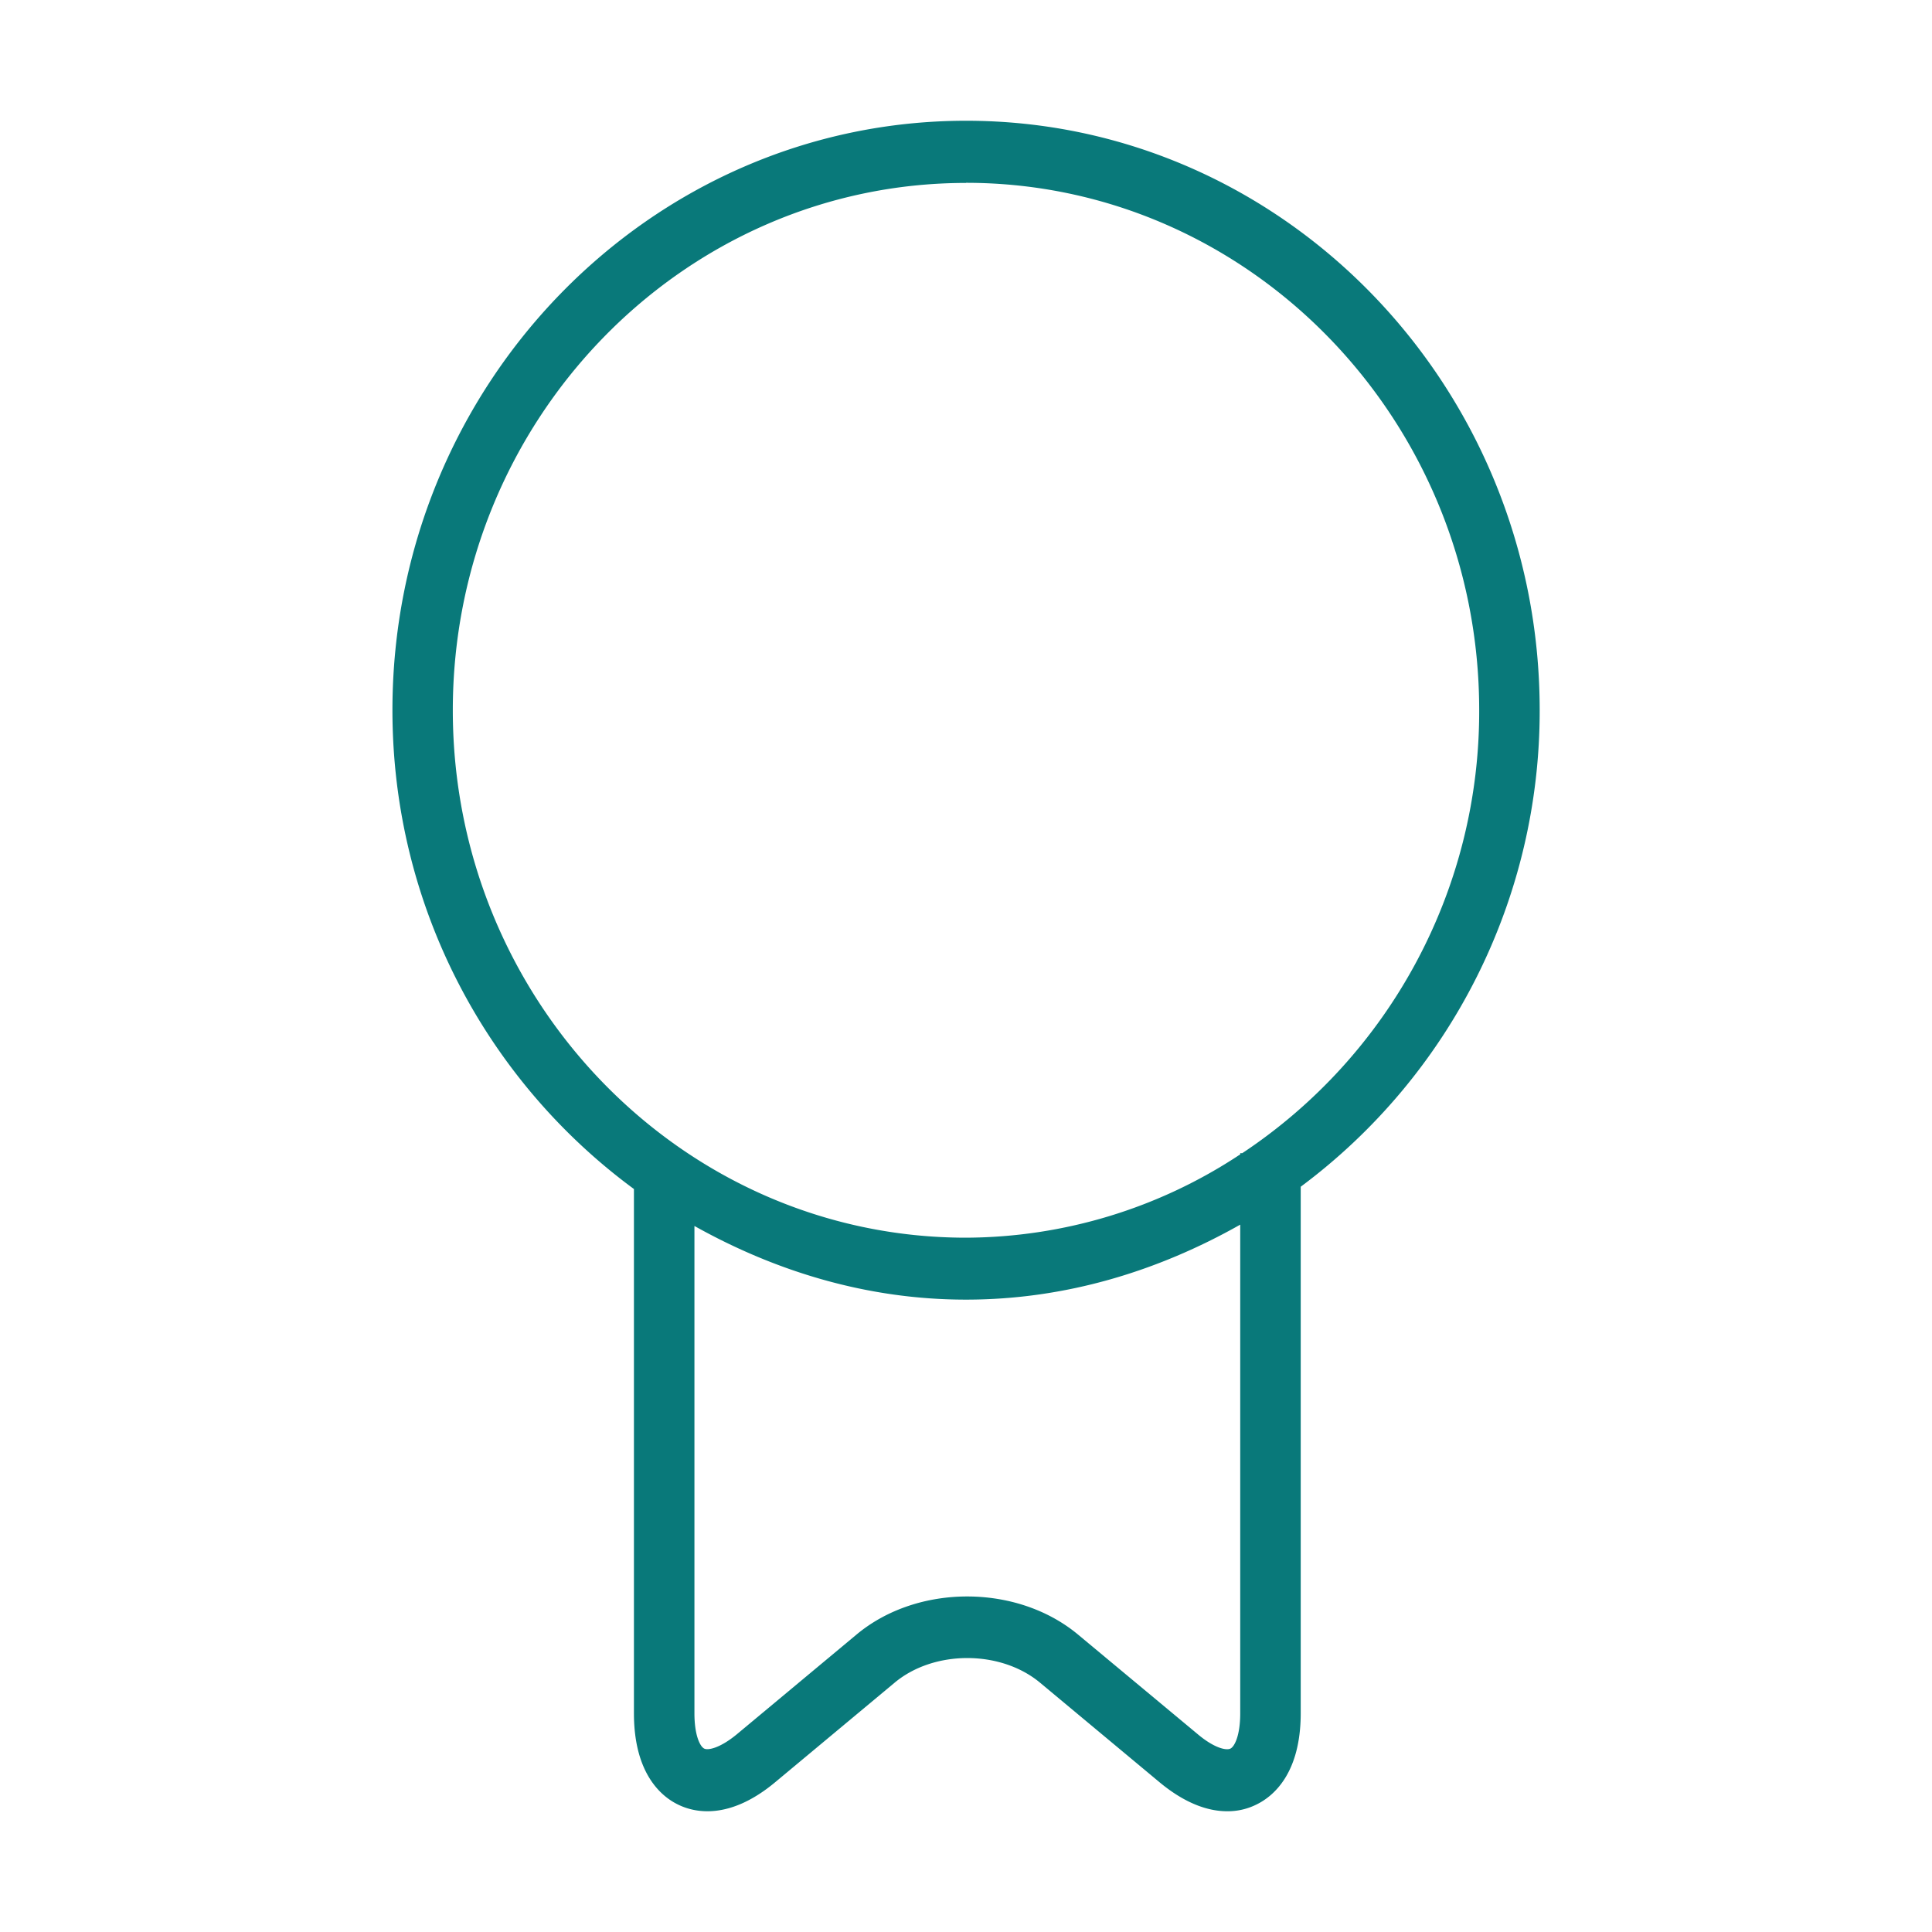 <svg xmlns="http://www.w3.org/2000/svg" id="Layer_1" x="0" y="0" enable-background="new 0 0 16 16" version="1.1" viewBox="0 0 16 16" xml:space="preserve"><path id="path7" fill="#09797A" stroke="none" d="M5.25 9.847v4.342c0 .502.229.69.366.756.136.067.423.131.802-.184l.99-.825c.326-.273.879-.273 1.206 0l.989.824c.223.185.413.24.56.24a.534.534 0 0 0 .243-.056c.137-.067.366-.254.366-.756v-4.36a4.911 4.911 0 0 0 1.979-3.947C12.751 3.19 10.62 1 8.001 1S3.25 3.19 3.25 5.881c0 1.637.794 3.079 2 3.966zm5.021 4.342c0 .186-.048.276-.081.292-.033.017-.132-.002-.272-.12l-.99-.824c-.506-.421-1.331-.421-1.835 0l-.989.824c-.141.117-.241.136-.272.12-.033-.016-.081-.106-.081-.292v-4.036c.672.376 1.431.61 2.249.61.827 0 1.593-.238 2.271-.621v4.047zM8 1.514c2.343 0 4.25 1.96 4.25 4.367a4.389 4.389 0 0 1-1.962 3.669h-.017v.01A4.134 4.134 0 0 1 8 10.25c-2.343 0-4.25-1.96-4.25-4.368 0-2.407 1.907-4.367 4.25-4.367Z"/></svg>